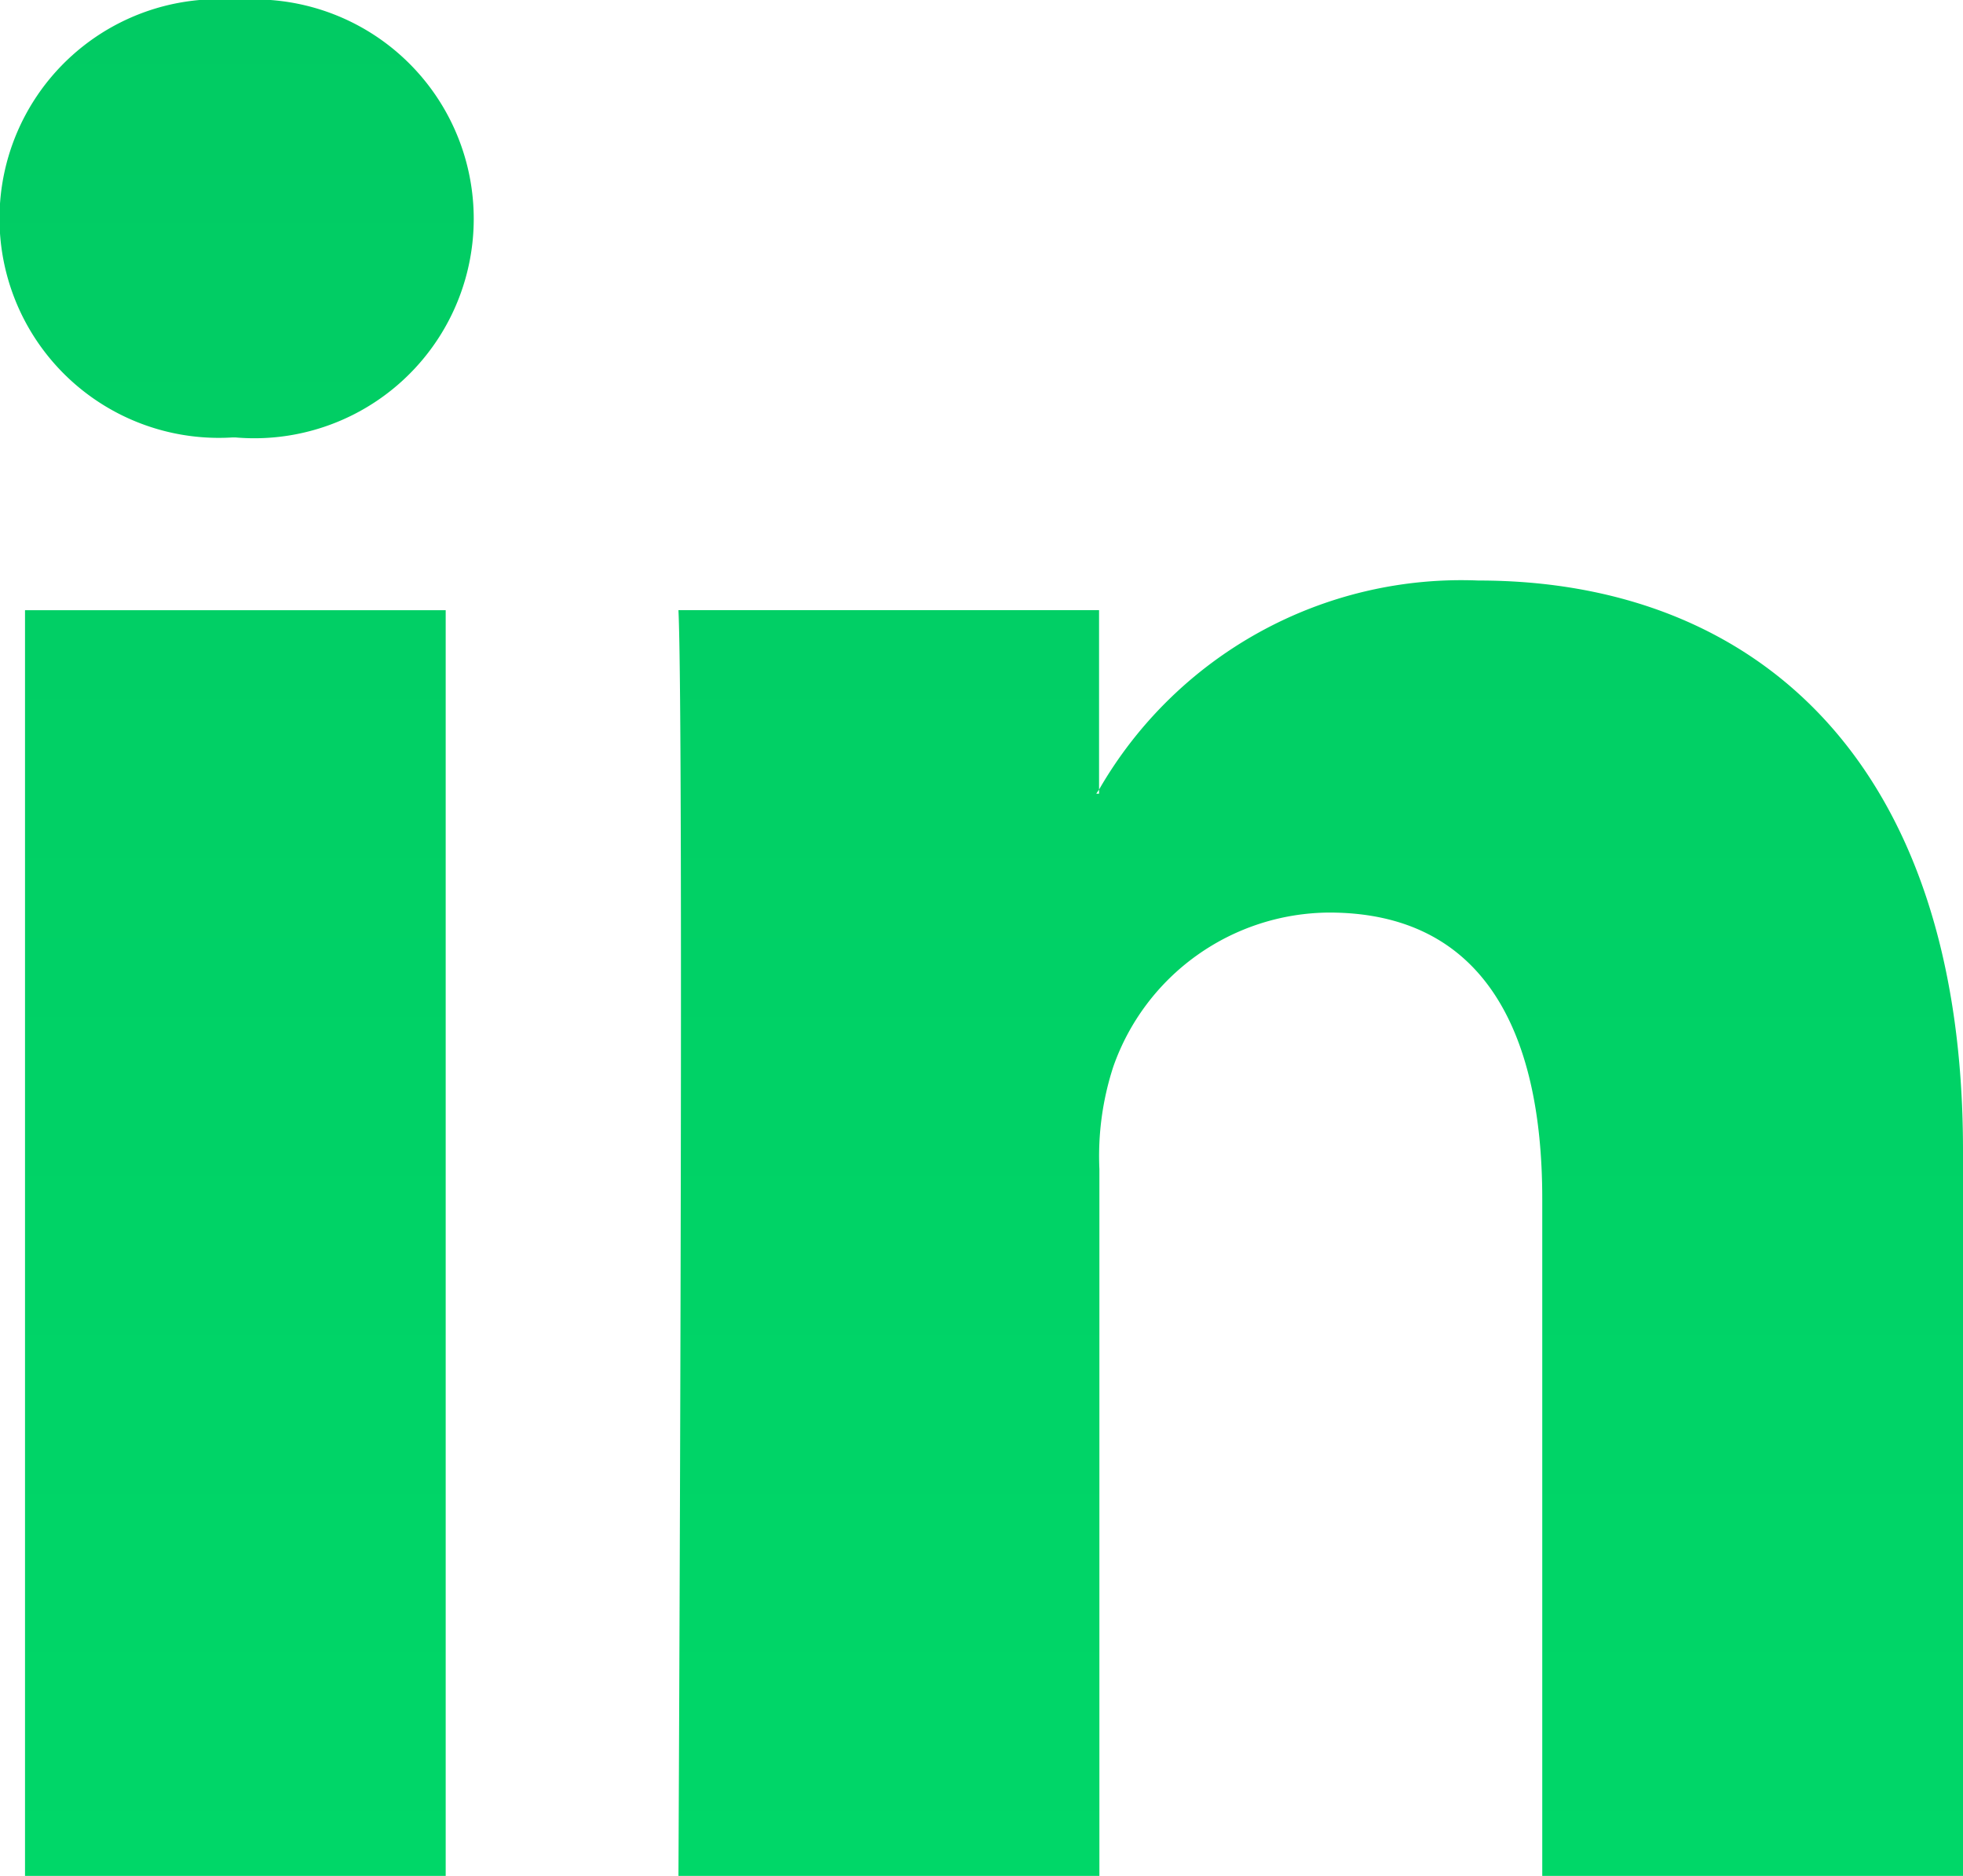<svg xmlns="http://www.w3.org/2000/svg" xmlns:xlink="http://www.w3.org/1999/xlink" width="29.113" height="27.819" viewBox="0 0 29.113 27.819"><defs><style>.a{fill:url(#a);}</style><linearGradient id="a" x1="0.5" x2="0.5" y2="1" gradientUnits="objectBoundingBox"><stop offset="0" stop-color="#01cb63"/><stop offset="1" stop-color="#00d768"/></linearGradient></defs><path class="a" d="M29.113,26.614V37.377h-6.24V27.335c0-2.523-.9-4.244-3.161-4.244a3.414,3.414,0,0,0-3.2,2.283,4.27,4.27,0,0,0-.207,1.521V37.377H10.062s.084-17.009,0-18.771H16.3v2.661c-.013.02-.029.041-.041.061H16.3v-.061a6.2,6.2,0,0,1,5.625-3.1C26.035,18.165,29.113,20.848,29.113,26.614ZM3.532,9.558a3.253,3.253,0,1,0-.083,6.487h.042a3.254,3.254,0,1,0,.041-6.487ZM.371,37.377H6.61V18.607H.371Z" transform="translate(0 -9.558)"/></svg>